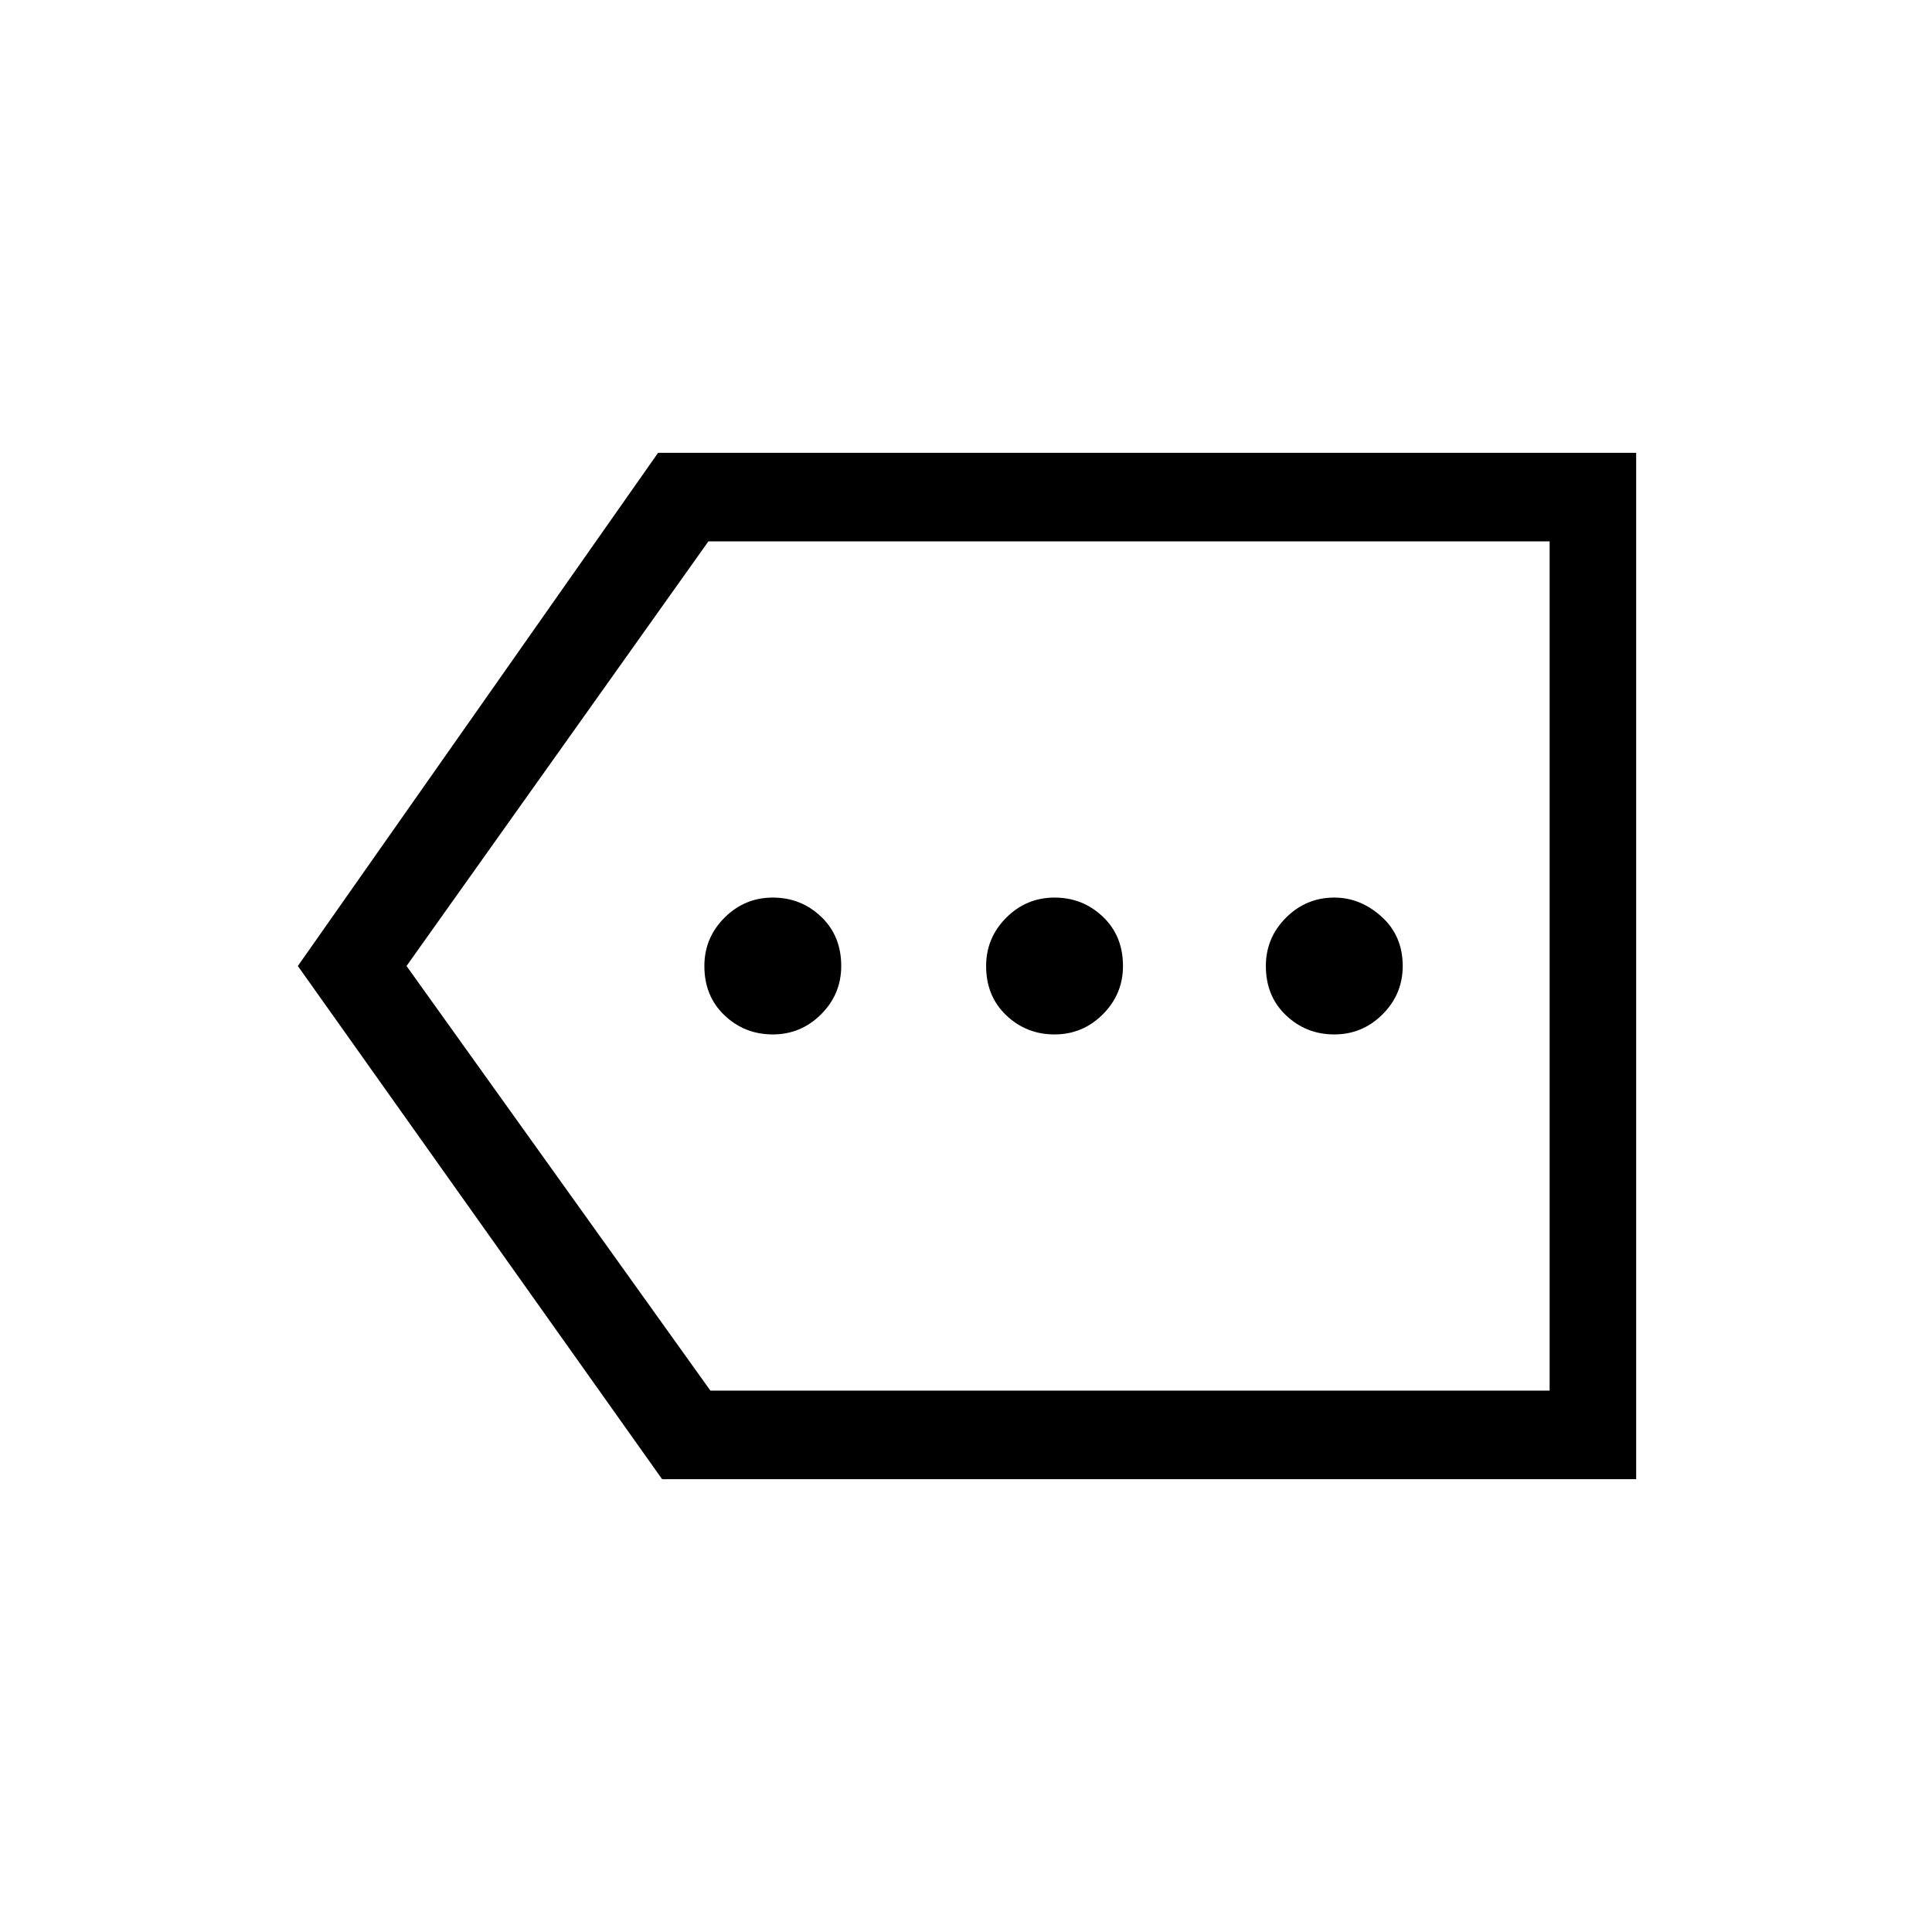 <svg xmlns="http://www.w3.org/2000/svg" height="48" width="48"><path d="M19.2 25.7q.7 0 1.2-.5t.5-1.2q0-.75-.5-1.225-.5-.475-1.2-.475t-1.2.5q-.5.5-.5 1.2 0 .75.5 1.225.5.475 1.2.475Zm7 0q.7 0 1.2-.5t.5-1.2q0-.75-.5-1.225-.5-.475-1.2-.475t-1.2.5q-.5.5-.5 1.2 0 .75.5 1.225.5.475 1.2.475Zm6.95 0q.7 0 1.2-.5t.5-1.2q0-.75-.525-1.225-.525-.475-1.175-.475-.7 0-1.2.5t-.5 1.2q0 .75.5 1.225.5.475 1.2.475Zm-16.7 11.05L7.4 24l8.95-12.75h24.3v25.5Zm1.2-2.2H38.5v-21.1H17.6L10.1 24Zm20.85 0v-21.1Z"/></svg>